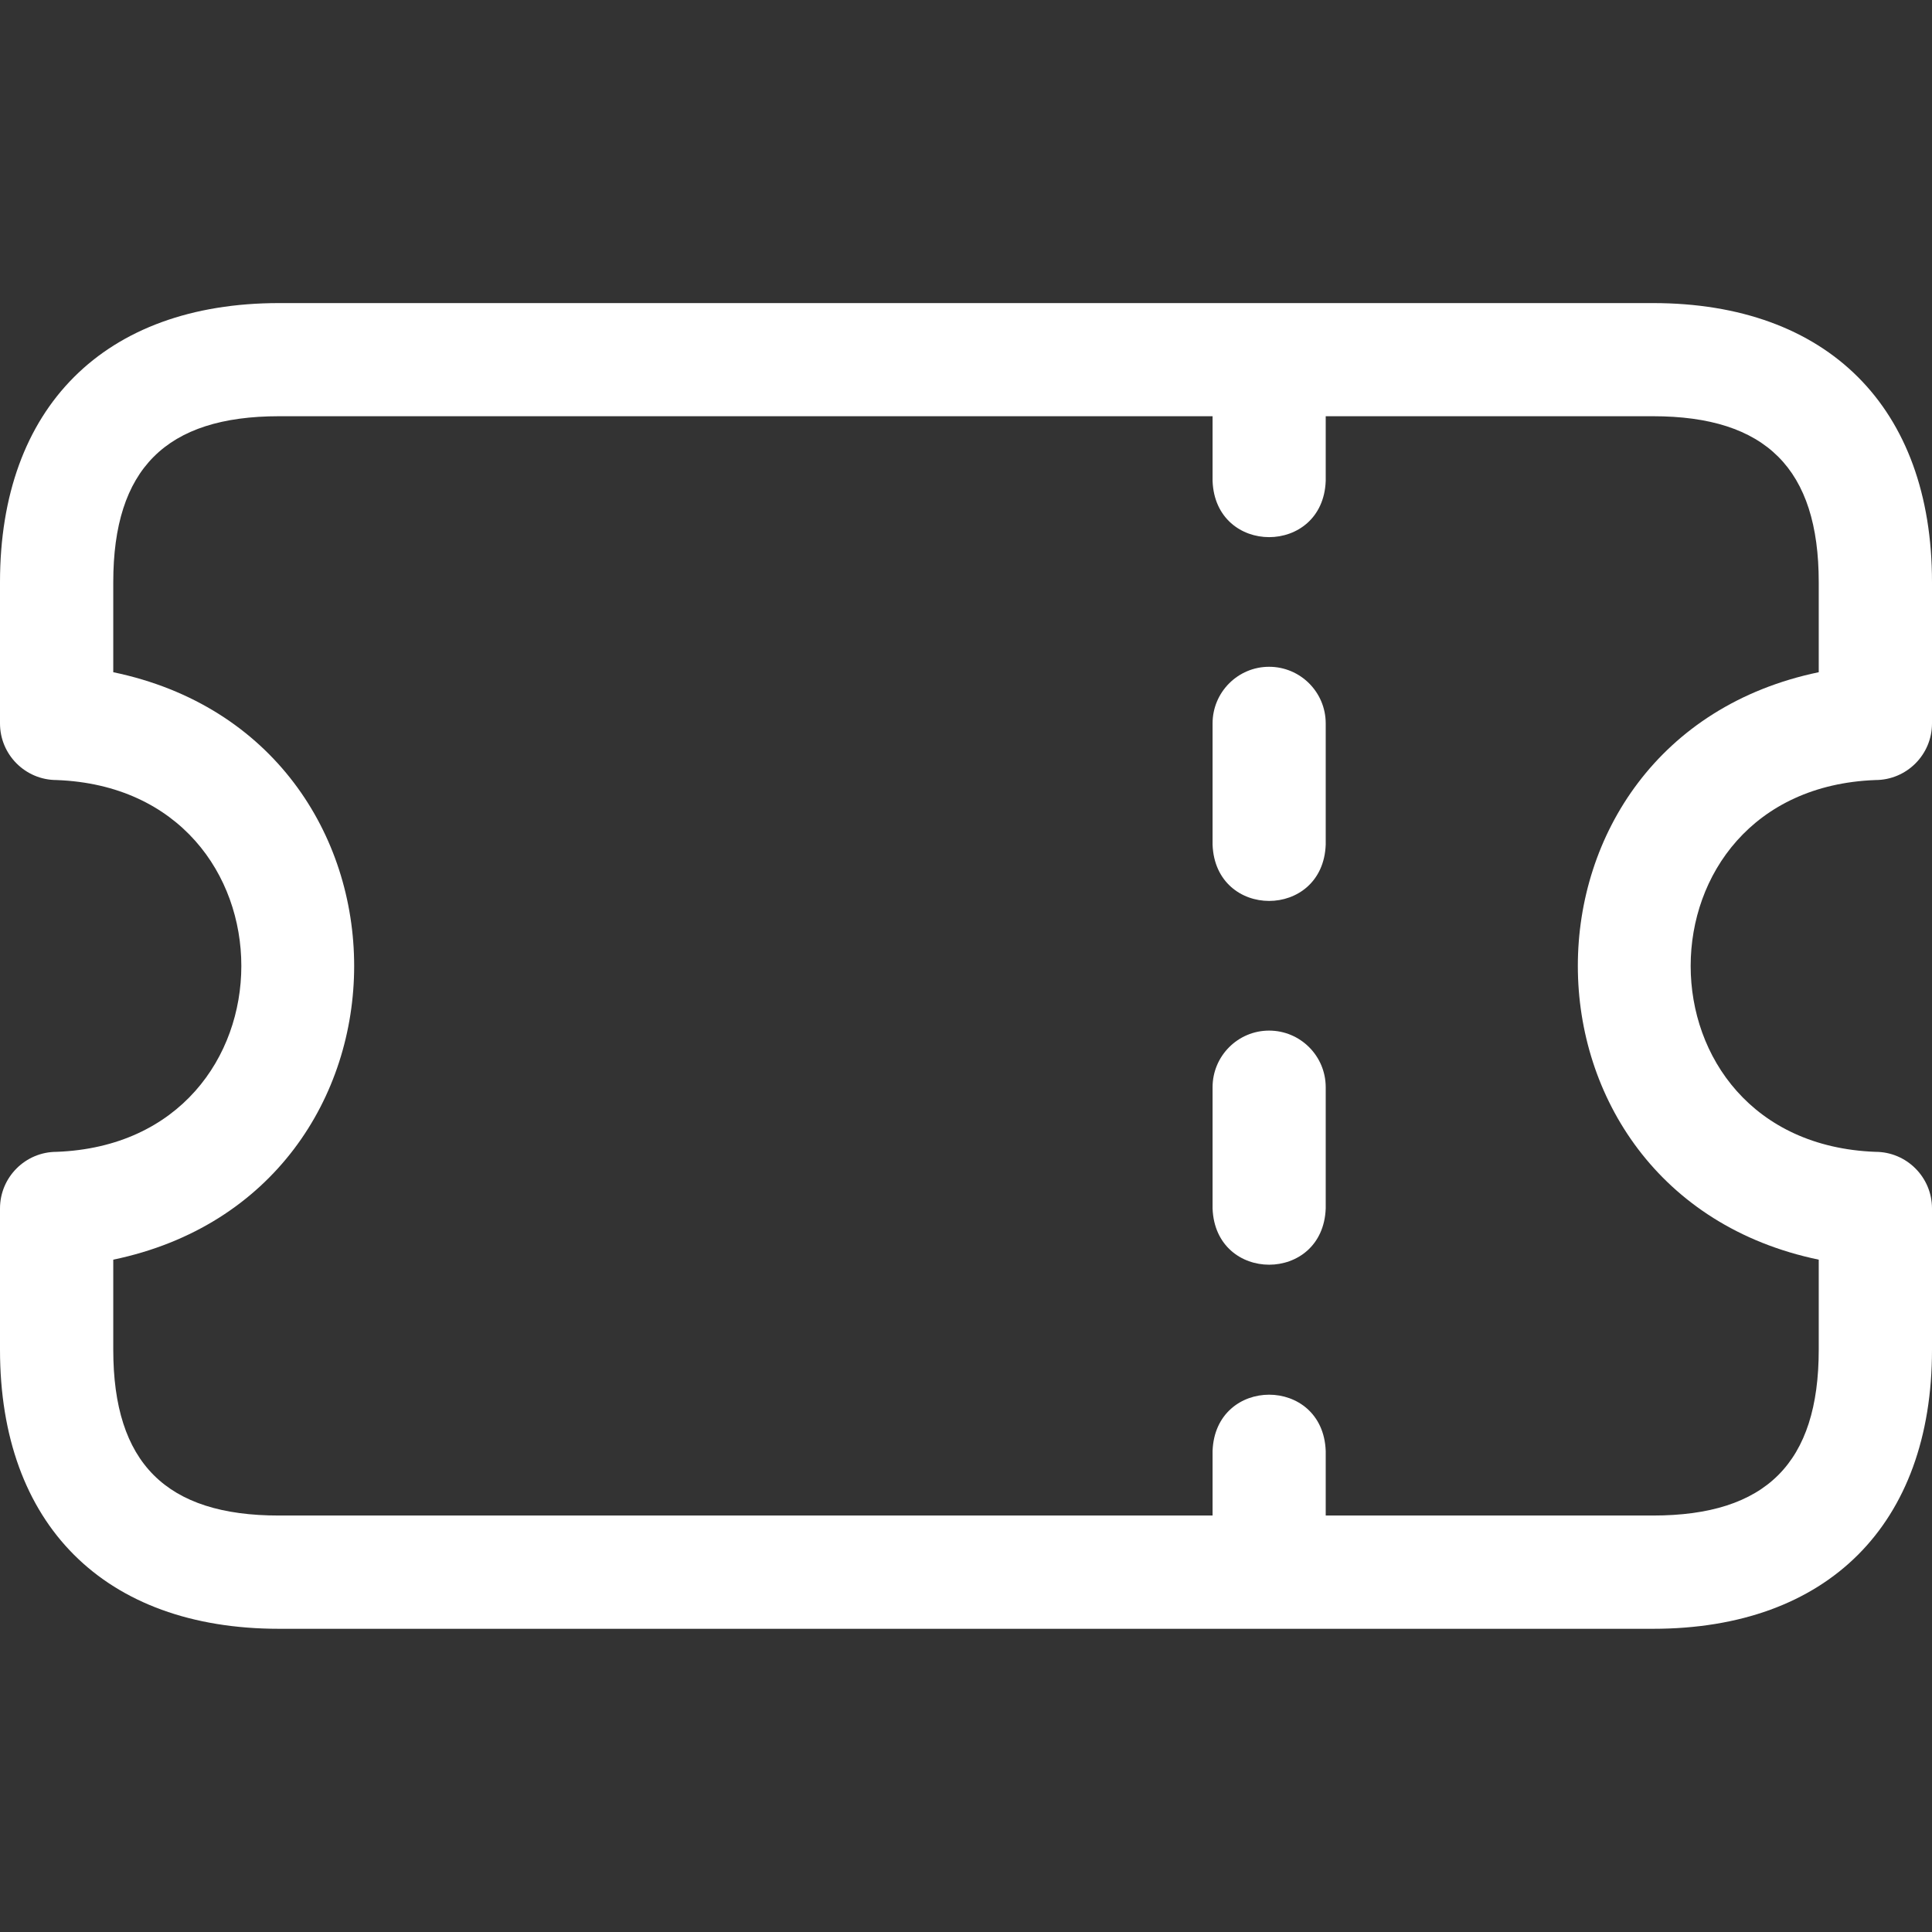 <svg width="16" height="16" viewBox="0 0 16 16" fill="none" xmlns="http://www.w3.org/2000/svg">
<rect x="0" y="0" width="16" height="16" fill="#333333" stroke="none"/>
<path d="M10.51 5.522C10.252 5.522 10.042 5.732 10.042 5.991V6.995C10.065 7.617 10.956 7.616 10.979 6.995V5.991C10.979 5.732 10.769 5.522 10.51 5.522Z" fill="white"/>
<path d="M10.51 8.535C10.252 8.535 10.042 8.745 10.042 9.004V10.008C10.065 10.629 10.956 10.629 10.979 10.008V9.004C10.979 8.745 10.769 8.535 10.51 8.535Z" fill="white"/>
<path d="M15.531 6.46C15.79 6.46 16 6.25 16 5.991V4.821C16 3.374 15.136 2.51 13.689 2.51H2.311C0.864 2.51 0 3.374 0 4.821V5.991C0 6.25 0.21 6.46 0.469 6.46C2.509 6.537 2.508 9.462 0.469 9.539C0.21 9.539 0 9.749 0 10.008V11.178C0 12.625 0.864 13.489 2.311 13.489H13.689C15.136 13.489 16 12.625 16 11.178V10.008C16 9.749 15.79 9.539 15.531 9.539C13.491 9.462 13.492 6.537 15.531 6.46ZM15.062 10.432V11.178C15.062 12.115 14.626 12.551 13.689 12.551H10.979V12.016C10.956 11.395 10.065 11.395 10.042 12.016V12.551H2.311C1.374 12.552 0.938 12.115 0.938 11.178V10.432C3.599 9.878 3.597 6.12 0.938 5.567V4.821C0.938 3.884 1.374 3.447 2.311 3.447H10.042V3.983C10.065 4.604 10.956 4.603 10.979 3.983V3.447H13.689C14.626 3.447 15.062 3.884 15.062 4.821V5.567C12.401 6.121 12.403 9.879 15.062 10.432Z" fill="white"/>
</svg>
